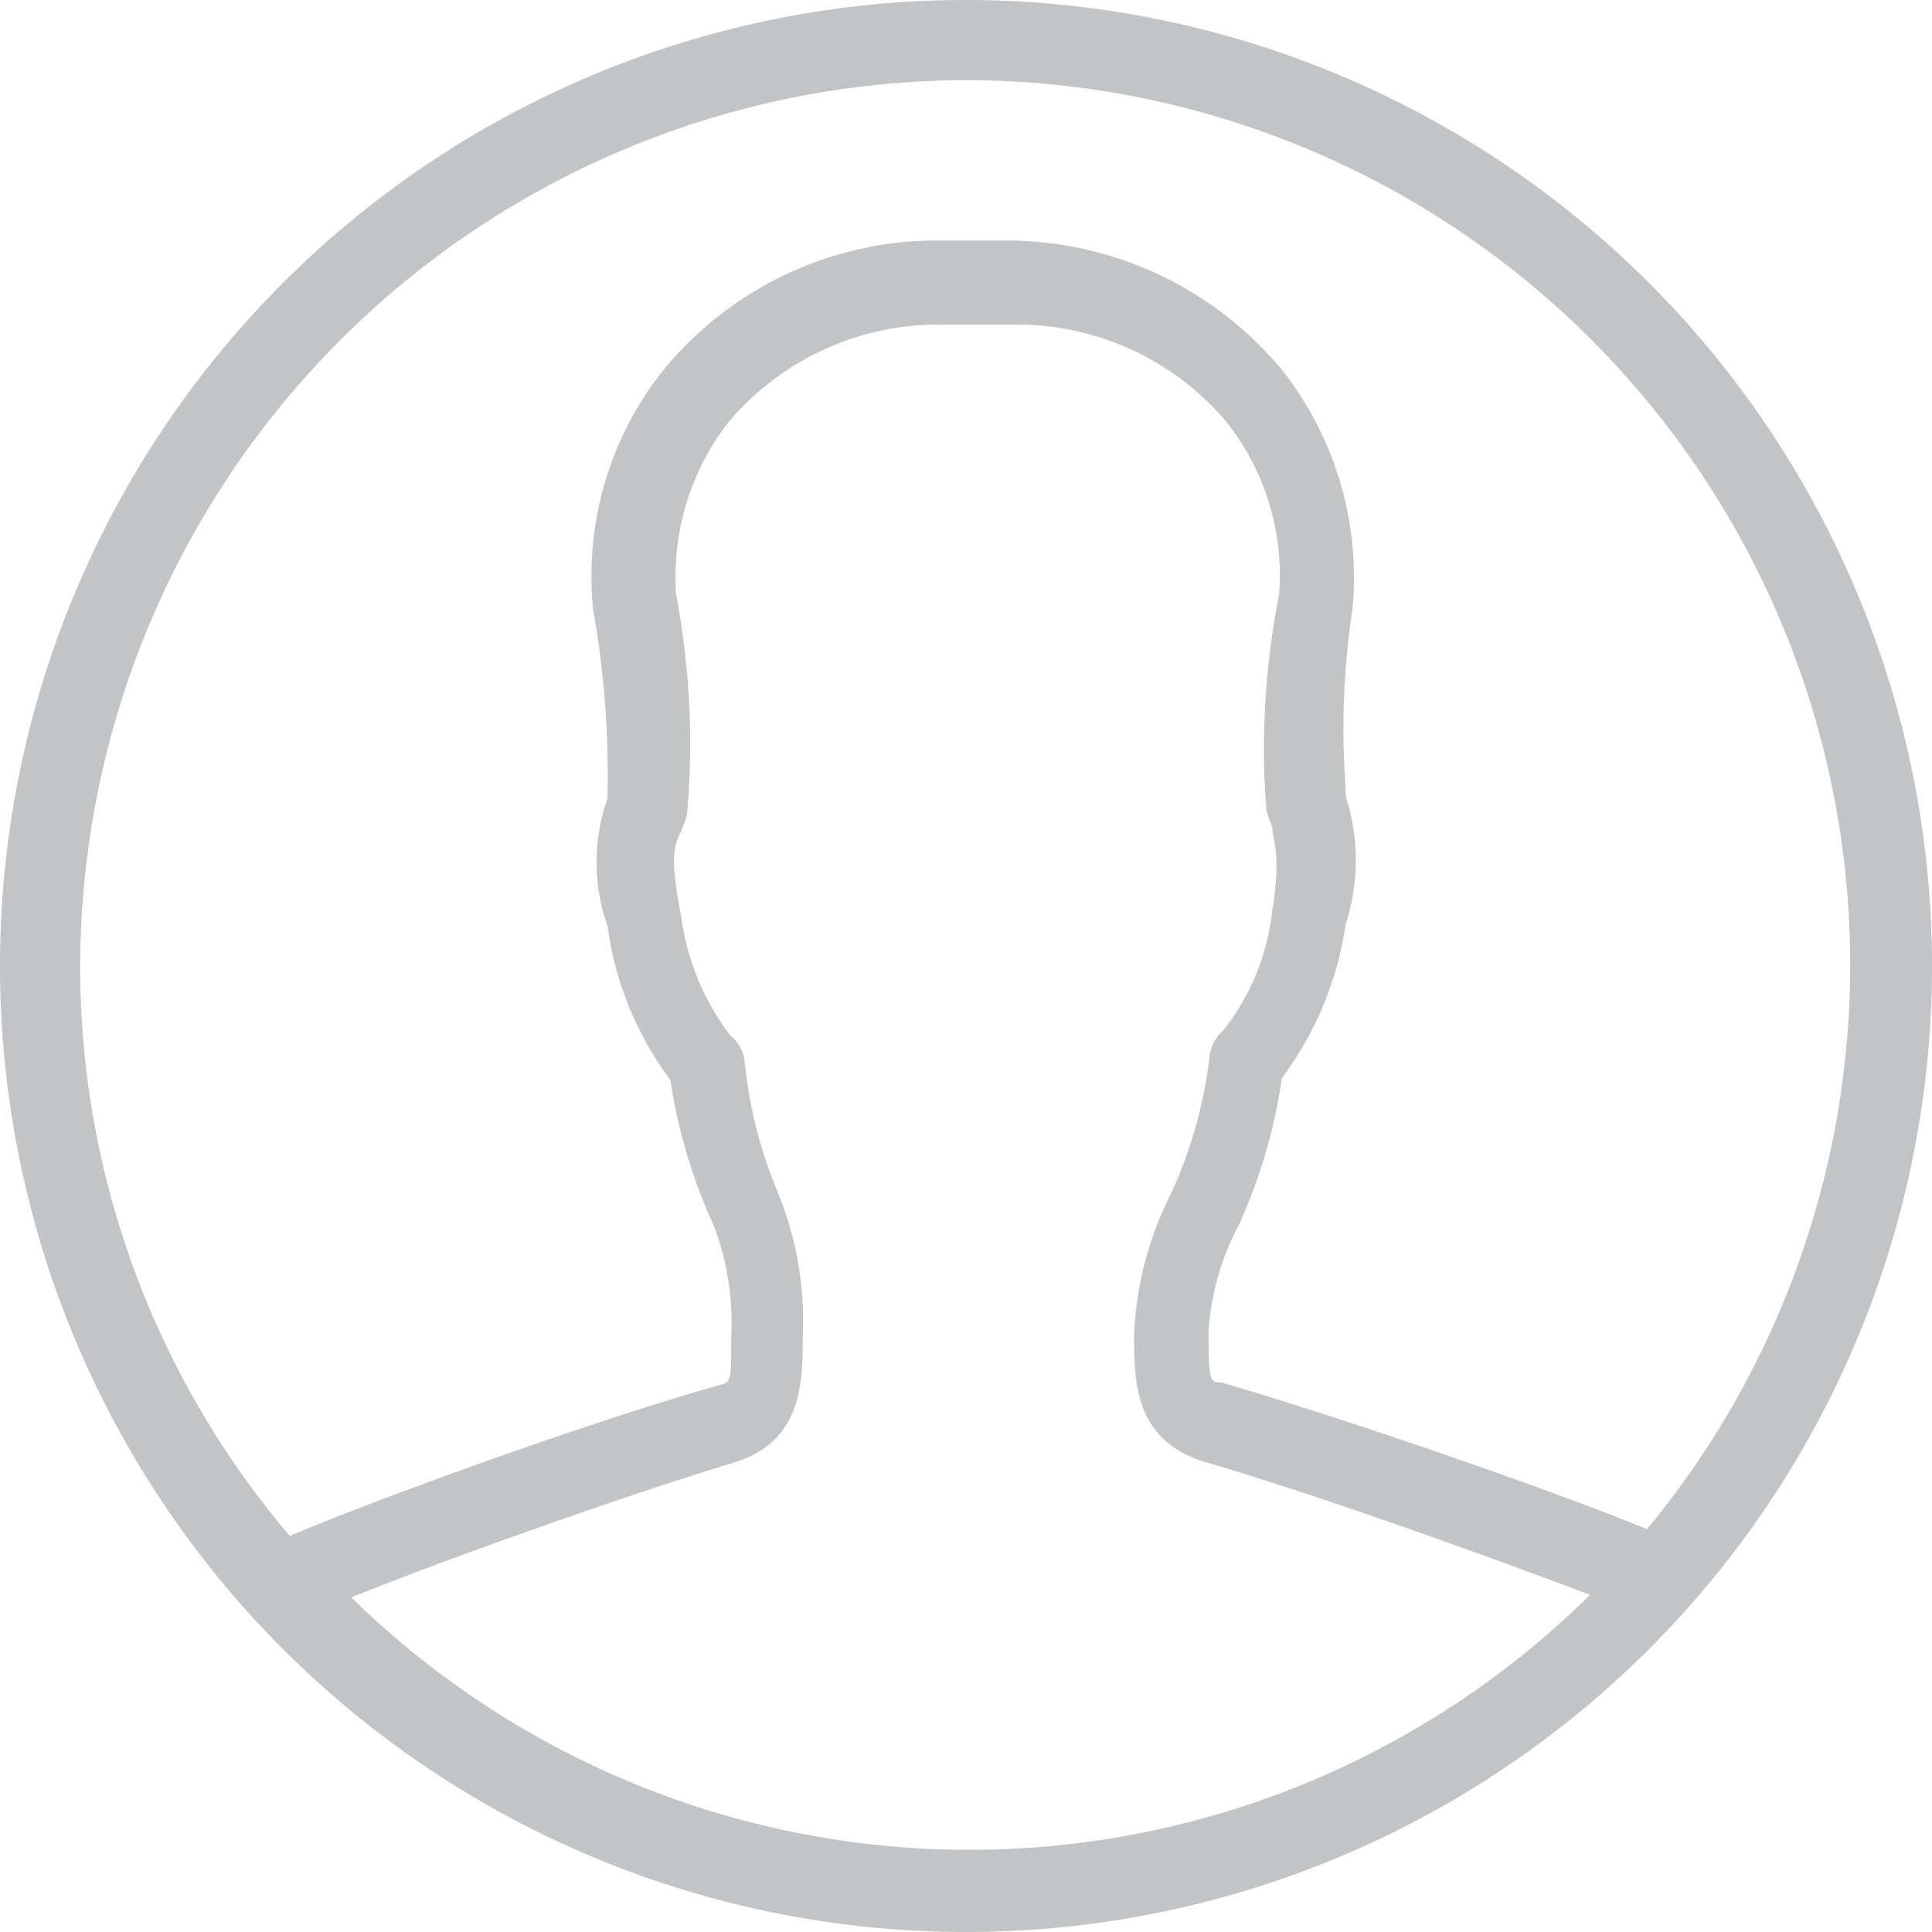 <svg xmlns="http://www.w3.org/2000/svg" width="20" height="20" viewBox="0 0 20 20">
  <defs>
    <style>
      .cls-1 {
        fill: #c2c4c5;
      }
    </style>
  </defs>
  <title>pers</title>
  <g id="Слой_2" data-name="Слой 2">
    <g id="Layer_1" data-name="Layer 1">
      <path class="cls-1" d="M10,0A10,10,0,1,0,20,10,10,10,0,0,0,10,0Zm0,.83a9.16,9.16,0,0,1,7.05,15c-.92-.38-3.07-1.13-4.41-1.52-.11,0-.13,0-.13-.52a2.73,2.73,0,0,1,.32-1.12,5.63,5.63,0,0,0,.44-1.51,3.5,3.5,0,0,0,.66-1.59,2.16,2.16,0,0,0,0-1.33l0-.08A8.28,8.28,0,0,1,14,6.31a3.47,3.47,0,0,0-.72-2.47,3.71,3.71,0,0,0-2.82-1.35H9.65A3.66,3.66,0,0,0,6.86,3.84a3.42,3.42,0,0,0-.72,2.47,9.72,9.72,0,0,1,.15,1.87l0,.08a2,2,0,0,0,0,1.33,3.41,3.41,0,0,0,.65,1.59,5.62,5.62,0,0,0,.45,1.51,2.82,2.82,0,0,1,.18,1.14c0,.47,0,.48-.13.51C6,14.75,3.82,15.55,3,15.9A9.09,9.09,0,0,1,.83,10,9.19,9.19,0,0,1,10,.83ZM3.6,16.55c.94-.38,2.81-1.05,4-1.41.71-.22.71-.83.71-1.31a3.5,3.5,0,0,0-.26-1.49A4.71,4.71,0,0,1,7.71,11a.39.39,0,0,0-.15-.28,2.61,2.61,0,0,1-.51-1.24c-.12-.61-.07-.74,0-.87l.06-.16A8.25,8.25,0,0,0,7,6.16a2.6,2.6,0,0,1,.55-1.8,2.84,2.84,0,0,1,2.16-1h.79a2.84,2.84,0,0,1,2.19,1,2.55,2.55,0,0,1,.55,1.8,8.19,8.19,0,0,0-.13,2.23,1.62,1.62,0,0,0,.06.17c0,.13.1.26,0,.87a2.41,2.41,0,0,1-.51,1.24.42.42,0,0,0-.14.28,4.71,4.71,0,0,1-.39,1.39,3.57,3.57,0,0,0-.39,1.47c0,.49,0,1.09.72,1.32,1.17.34,3,1,4,1.38a9.14,9.14,0,0,1-12.85,0Z"/>
    </g>
  </g>
</svg>
